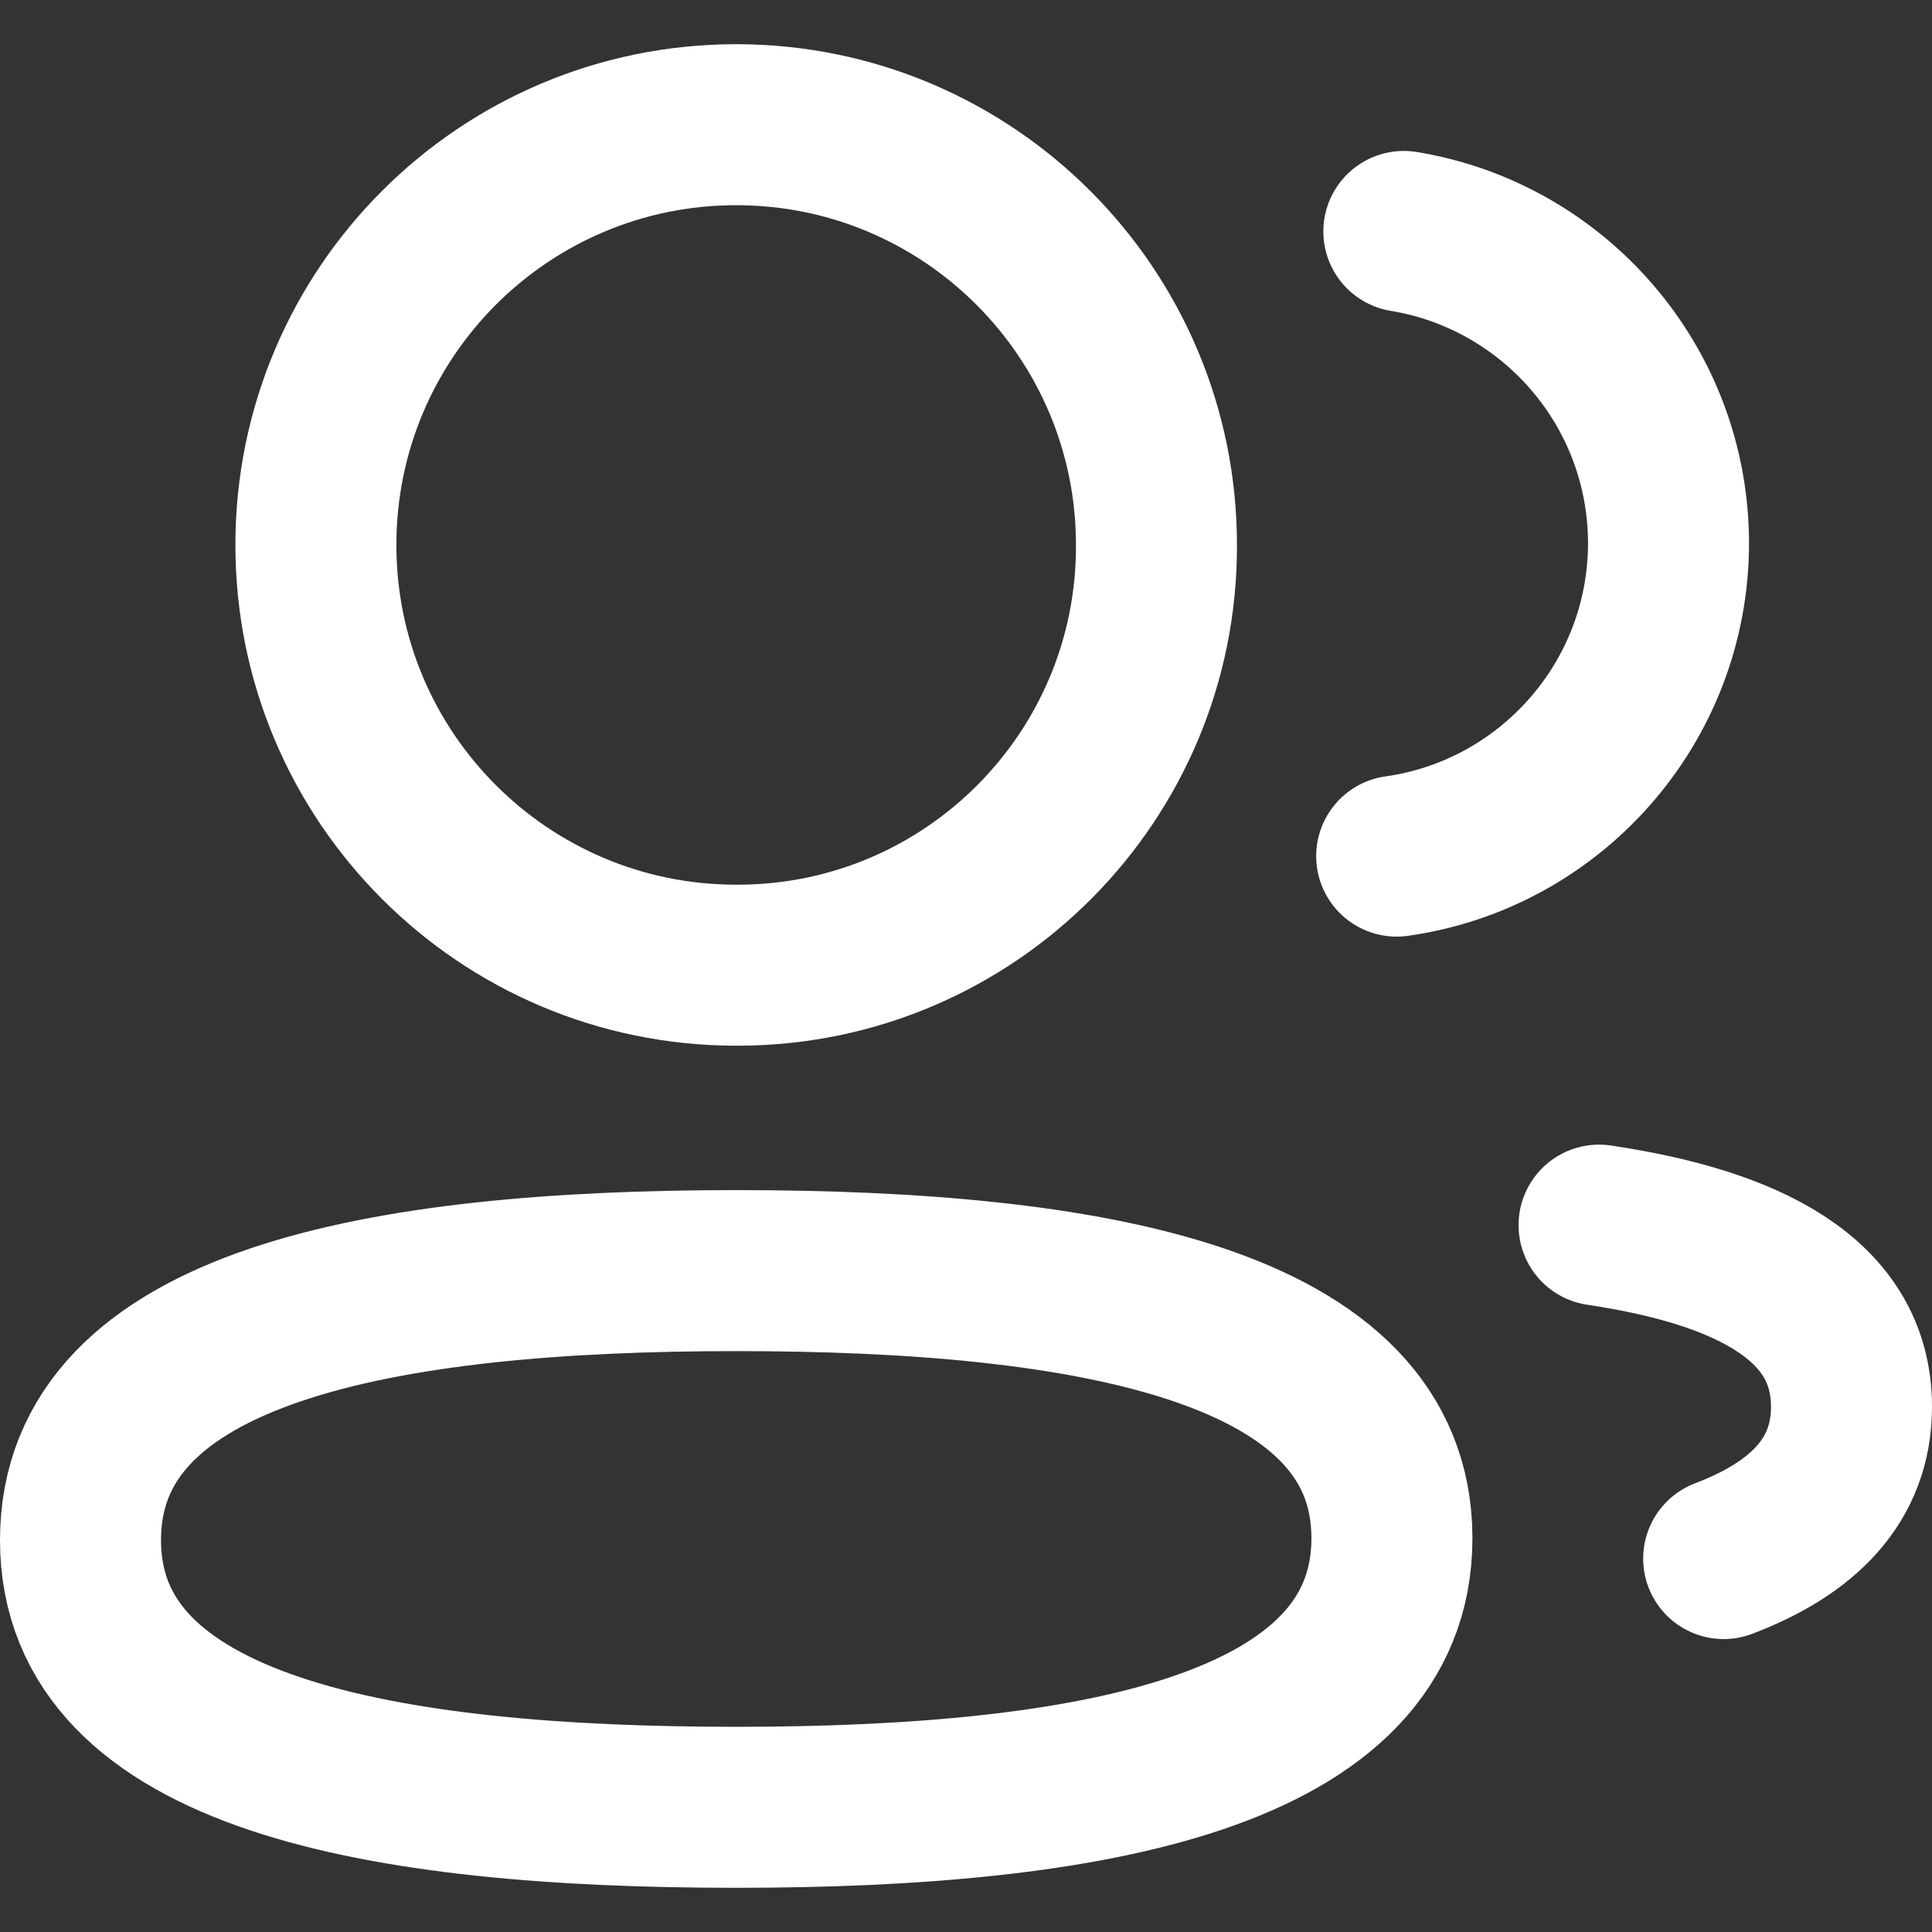 <svg width="24" height="24" viewBox="0 0 24 24" fill="none" xmlns="http://www.w3.org/2000/svg">
<rect x="0" y="0" width="24" height="24" fill="#333333" stroke="none"/>
<path fill-rule="evenodd" clip-rule="evenodd" d="M9.145 15.784C13.537 15.784 17.291 16.449 17.291 19.108C17.291 21.766 13.562 22.451 9.145 22.451C4.752 22.451 1 21.791 1 19.132C1 16.472 4.727 15.784 9.145 15.784Z" stroke="white" stroke-width="2" stroke-linecap="round" stroke-linejoin="round"/>
<path fill-rule="evenodd" clip-rule="evenodd" d="M9.145 11.99C6.262 11.99 3.924 9.653 3.924 6.77C3.924 3.886 6.262 1.549 9.145 1.549C12.027 1.549 14.366 3.886 14.366 6.77C14.376 9.642 12.055 11.979 9.182 11.99H9.145Z" stroke="white" stroke-width="2" stroke-linecap="round" stroke-linejoin="round"/>
<path d="M17.35 10.635C19.256 10.367 20.723 8.731 20.727 6.752C20.727 4.8 19.304 3.181 17.439 2.875" stroke="white" stroke-width="2" stroke-linecap="round" stroke-linejoin="round"/>
<path d="M19.864 15.219C21.711 15.494 23 16.142 23 17.475C23 18.393 22.393 18.988 21.412 19.361" stroke="white" stroke-width="2" stroke-linecap="round" stroke-linejoin="round"/>
</svg>
